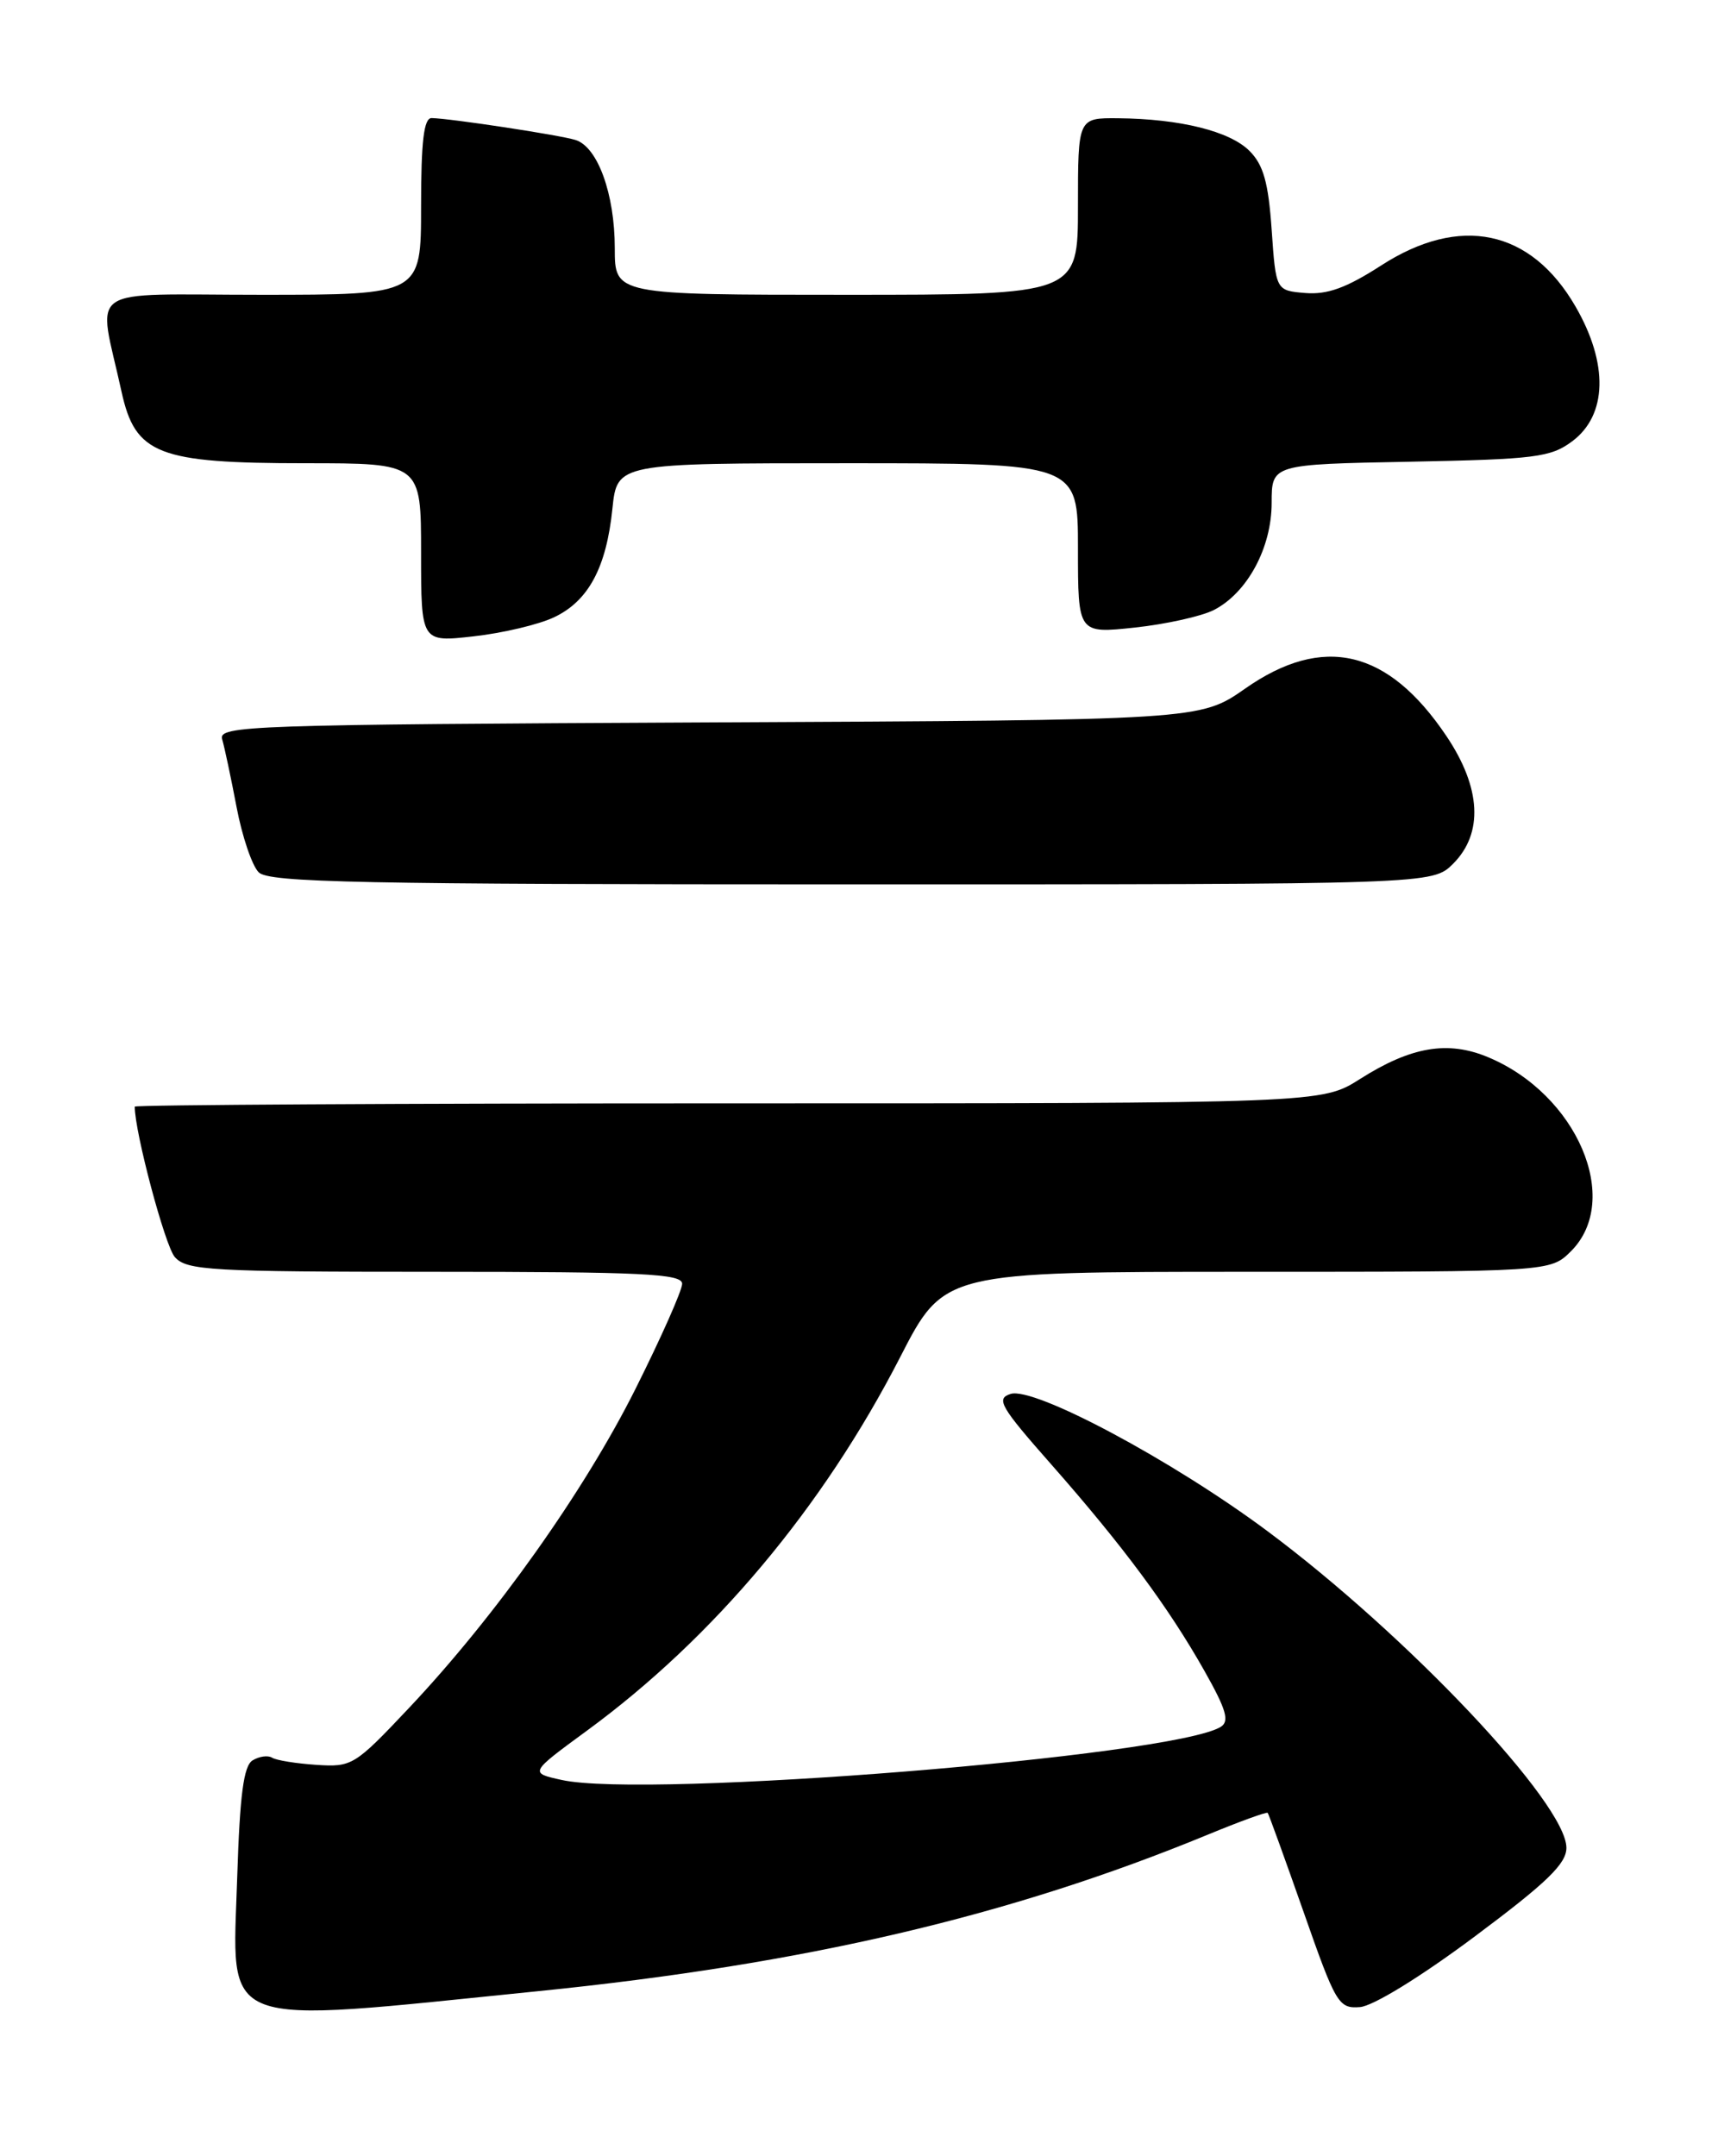 <?xml version="1.0" encoding="UTF-8" standalone="no"?>
<!DOCTYPE svg PUBLIC "-//W3C//DTD SVG 1.1//EN" "http://www.w3.org/Graphics/SVG/1.1/DTD/svg11.dtd" >
<svg xmlns="http://www.w3.org/2000/svg" xmlns:xlink="http://www.w3.org/1999/xlink" version="1.1" viewBox="0 0 204 256">
 <g >
 <path fill="currentColor"
d=" M 64.00 236.40 C 95.53 233.21 119.89 227.52 143.41 217.83 C 147.21 216.26 150.41 215.10 150.53 215.24 C 150.65 215.38 152.57 220.68 154.79 227.00 C 158.62 237.94 158.95 238.49 161.48 238.30 C 163.03 238.19 168.69 234.71 175.07 229.95 C 183.69 223.52 186.00 221.28 186.00 219.39 C 186.00 214.15 167.17 194.21 150.50 181.79 C 139.24 173.40 122.79 164.61 120.00 165.50 C 118.23 166.06 118.77 167.00 124.84 173.88 C 133.34 183.53 138.76 190.84 143.01 198.37 C 145.62 202.99 146.02 204.37 144.95 205.03 C 139.28 208.53 76.75 213.57 66.68 211.33 C 62.86 210.49 62.86 210.49 69.68 205.49 C 84.73 194.47 97.71 179.00 106.89 161.13 C 112.09 151.00 112.09 151.00 148.09 151.00 C 184.09 151.00 184.09 151.00 186.55 148.55 C 192.63 142.46 187.27 129.93 176.70 125.52 C 171.92 123.52 167.55 124.26 161.49 128.11 C 156.93 131.00 156.93 131.00 86.47 131.00 C 47.71 131.00 16.00 131.18 16.00 131.39 C 16.00 134.43 19.60 147.94 20.76 149.25 C 22.17 150.84 24.96 151.00 51.65 151.00 C 76.32 151.00 81.00 151.23 81.00 152.42 C 81.00 153.20 78.51 158.81 75.46 164.90 C 69.39 177.03 58.83 191.91 48.55 202.80 C 42.11 209.63 41.79 209.82 37.56 209.54 C 35.17 209.38 32.80 209.00 32.31 208.69 C 31.81 208.38 30.77 208.53 29.99 209.01 C 28.93 209.66 28.48 213.08 28.17 222.80 C 27.60 241.19 25.29 240.31 64.00 236.40 Z  M 172.55 102.55 C 176.16 98.93 175.88 93.53 171.75 87.39 C 164.83 77.09 157.12 75.27 147.86 81.75 C 142.50 85.50 142.50 85.50 84.19 85.77 C 29.51 86.03 25.91 86.15 26.38 87.77 C 26.66 88.72 27.43 92.35 28.09 95.82 C 28.75 99.30 29.93 102.79 30.72 103.57 C 31.92 104.78 42.71 105.00 101.12 105.00 C 170.09 105.00 170.09 105.00 172.55 102.55 Z  M 65.79 73.29 C 69.87 71.36 72.00 67.40 72.72 60.39 C 73.28 55.00 73.28 55.00 100.64 55.00 C 128.00 55.00 128.00 55.00 128.00 65.12 C 128.00 75.23 128.00 75.23 134.75 74.51 C 138.46 74.11 142.69 73.17 144.15 72.42 C 148.12 70.37 151.00 65.03 151.00 59.70 C 151.00 55.13 151.00 55.13 167.43 54.82 C 182.28 54.53 184.13 54.30 186.68 52.40 C 190.86 49.29 191.01 43.18 187.08 36.39 C 181.78 27.23 173.36 25.46 163.97 31.54 C 159.87 34.18 157.62 35.00 155.00 34.79 C 151.50 34.50 151.50 34.50 151.00 27.27 C 150.61 21.65 150.02 19.57 148.36 17.91 C 146.01 15.57 140.13 14.11 132.75 14.04 C 128.00 14.00 128.00 14.00 128.00 24.50 C 128.00 35.00 128.00 35.00 100.50 35.00 C 73.00 35.00 73.00 35.00 73.00 29.47 C 73.00 23.03 70.97 17.44 68.34 16.62 C 66.45 16.03 53.48 14.06 51.25 14.02 C 50.33 14.01 50.00 16.76 50.00 24.50 C 50.00 35.00 50.00 35.00 31.02 35.00 C 9.64 35.00 11.62 33.63 14.43 46.50 C 16.06 53.95 18.75 55.00 36.25 55.00 C 50.00 55.00 50.00 55.00 50.00 65.63 C 50.00 76.26 50.00 76.26 56.25 75.55 C 59.69 75.17 63.98 74.15 65.79 73.29 Z "/>
</g>
</svg>